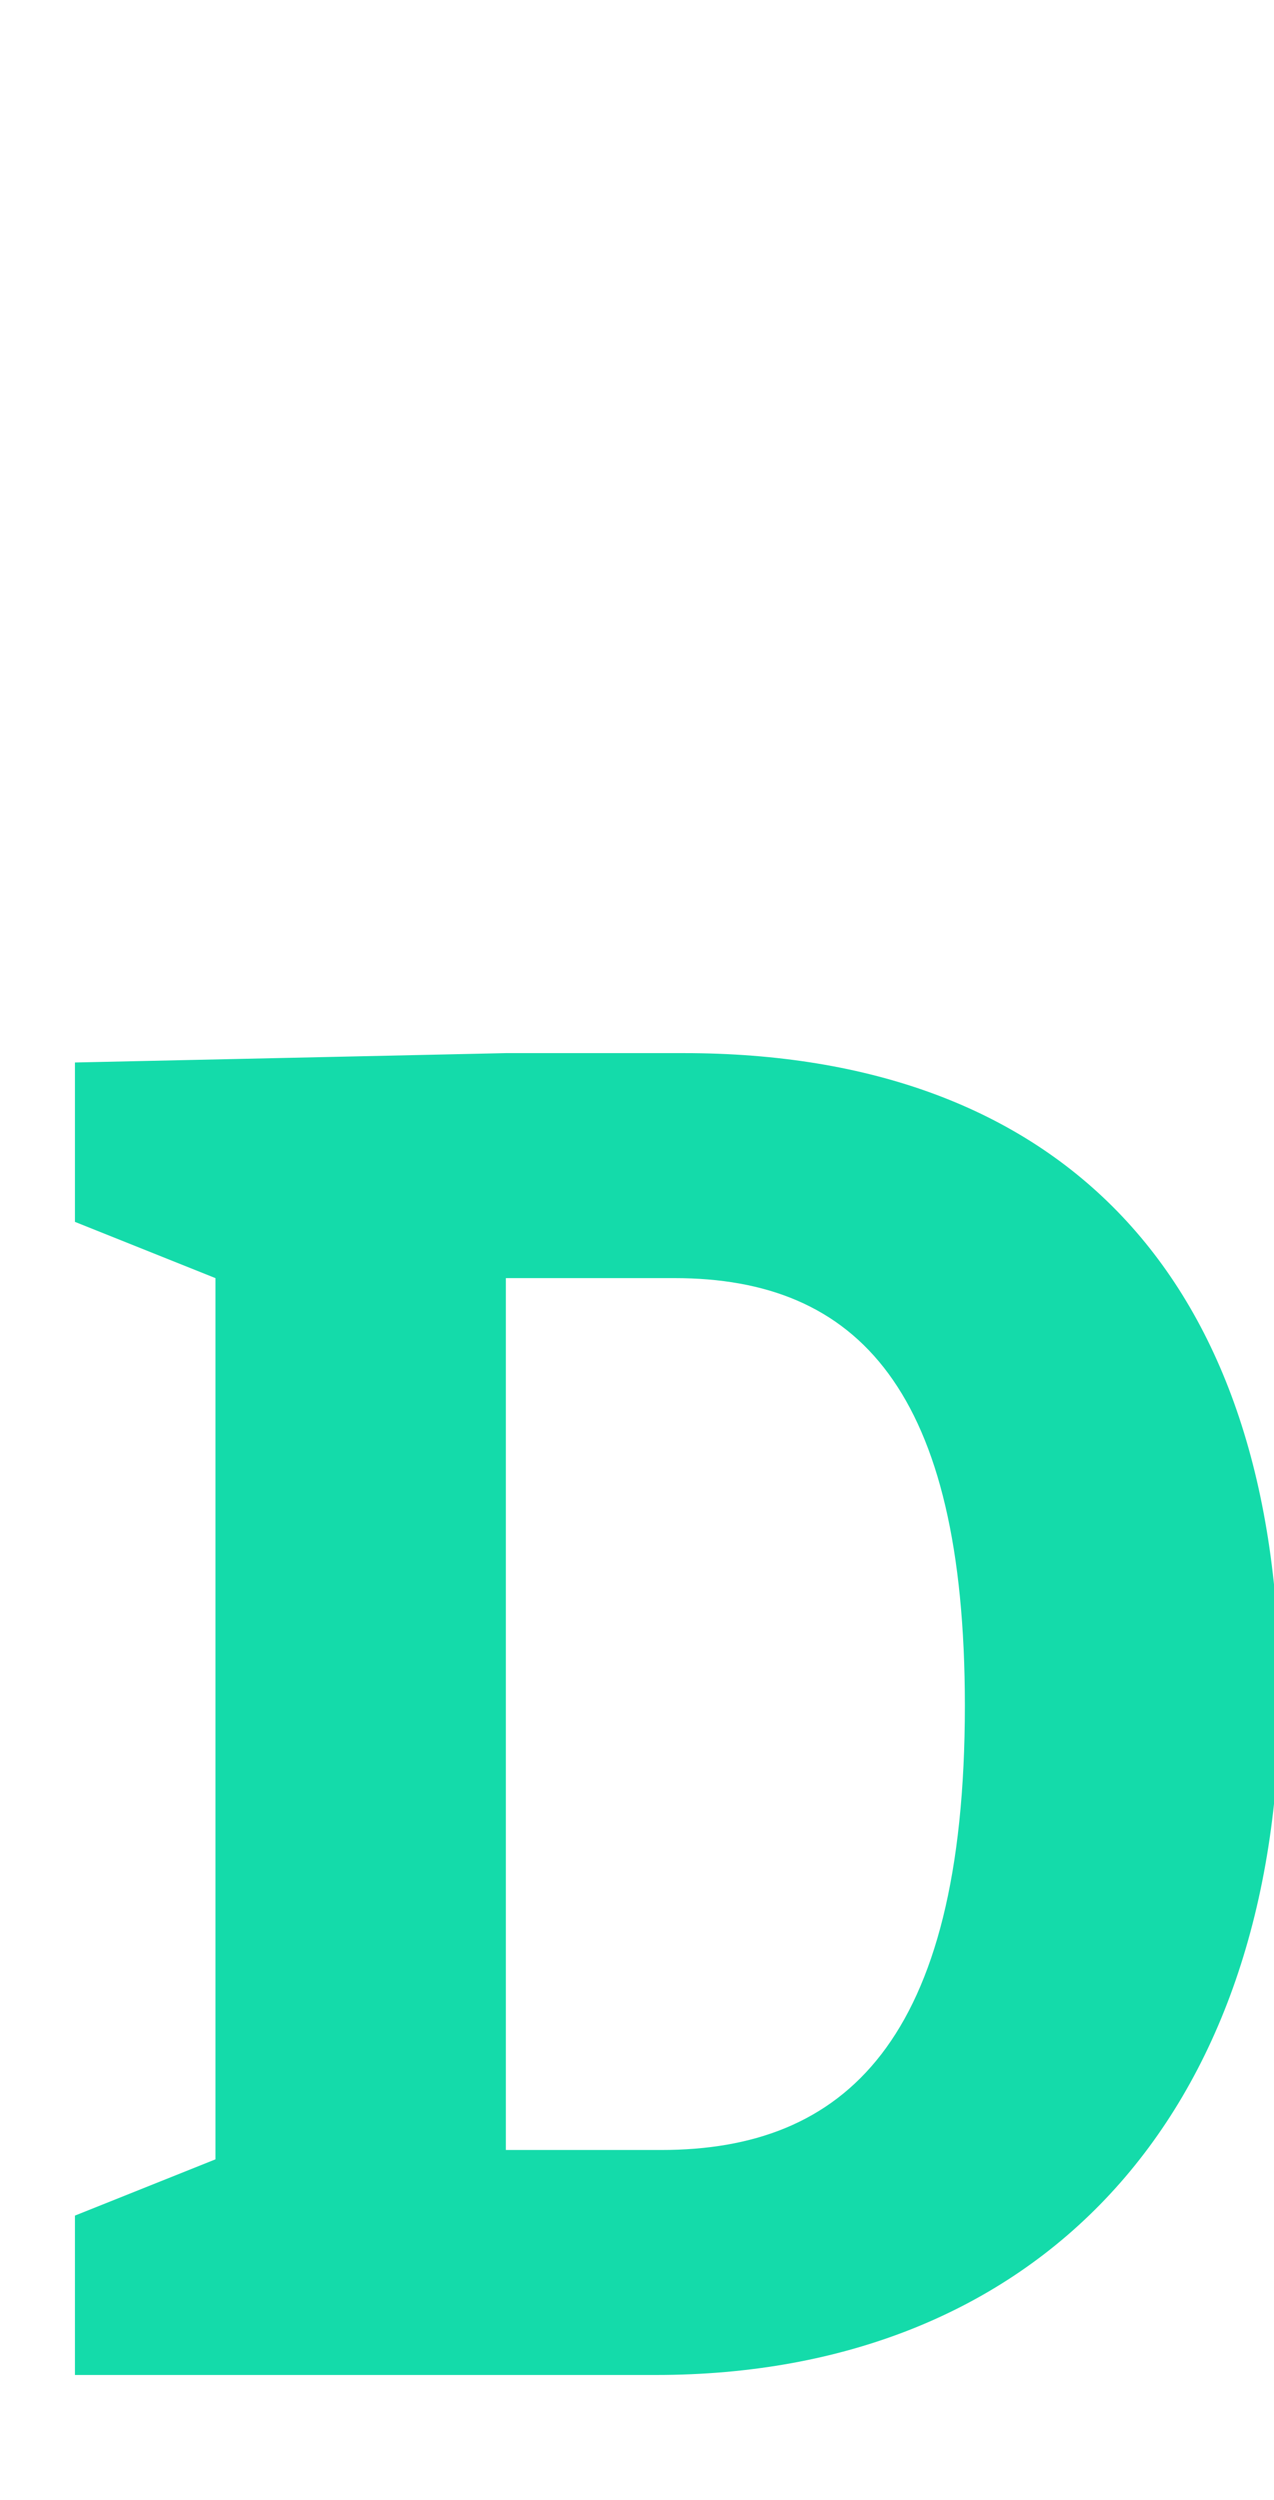 <?xml version="1.0"?>
<svg version="1.1" xmlns="http://www.w3.org/2000/svg" width="204px" height="400px" style=""><path fill="#14dbaa" d="M34.5,345.5l0-141l-22.5-9l0-25.5l69-1.5l28.5,0c60,0,95.4,35.4,95.4,102.9s-39,108.6-99.9,108.6l-93,0l0-25.5z M81,344l24.9,0c29.1,0,48.6-17.1,48.6-71.1c0-50.4-17.1-68.4-46.5-68.4l-27,0l0,139.5z"/><path fill="#" d=""/></svg>

